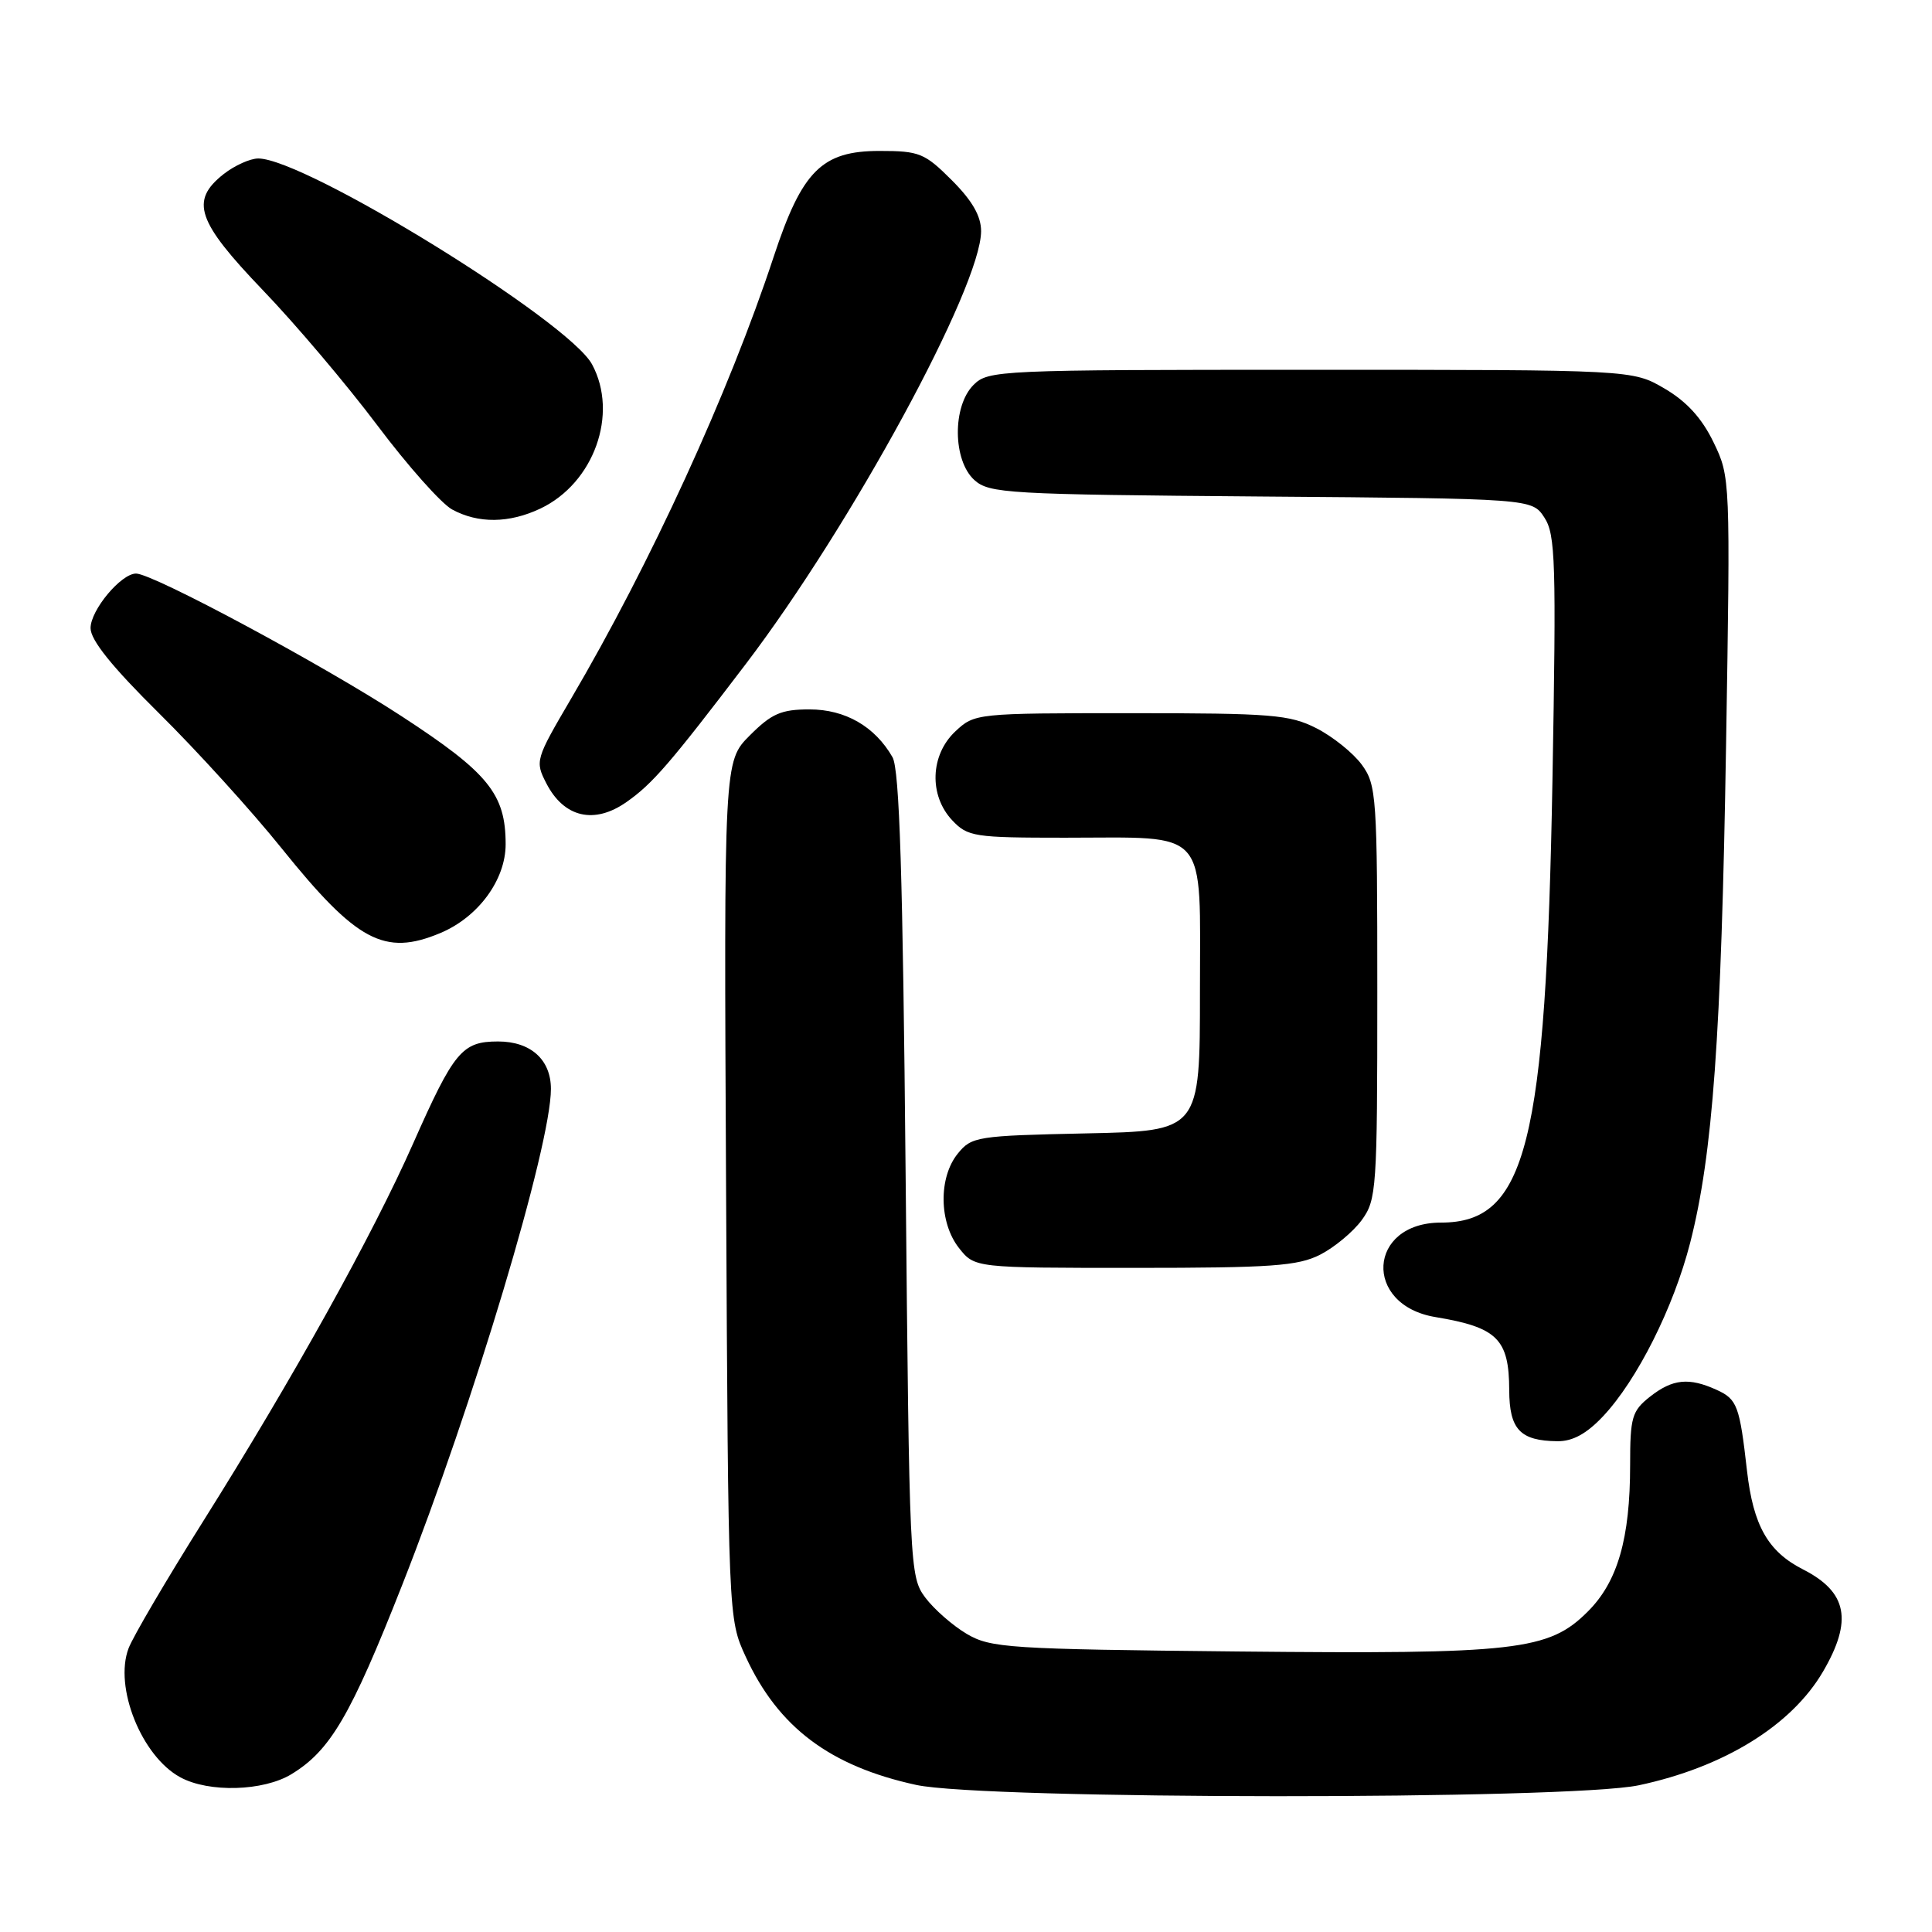 <?xml version="1.0" encoding="UTF-8" standalone="no"?>
<!DOCTYPE svg PUBLIC "-//W3C//DTD SVG 1.1//EN" "http://www.w3.org/Graphics/SVG/1.1/DTD/svg11.dtd" >
<svg xmlns="http://www.w3.org/2000/svg" xmlns:xlink="http://www.w3.org/1999/xlink" version="1.1" viewBox="0 0 256 256">
 <g >
 <path fill="currentColor"
d=" M 217.14 236.56 C 228.41 234.17 237.37 228.65 241.55 221.51 C 245.52 214.72 244.79 210.95 238.90 207.95 C 234.27 205.59 232.32 202.15 231.49 194.91 C 230.51 186.27 230.19 185.41 227.48 184.17 C 223.79 182.49 221.63 182.71 218.63 185.07 C 216.24 186.96 216.00 187.78 216.00 194.13 C 216.00 203.86 214.35 209.59 210.40 213.53 C 205.22 218.72 200.99 219.20 164.00 218.83 C 133.63 218.52 131.28 218.37 128.10 216.50 C 126.24 215.40 123.76 213.23 122.60 211.68 C 120.54 208.91 120.49 207.78 120.00 155.68 C 119.63 115.89 119.19 101.95 118.26 100.33 C 115.93 96.26 112.00 94.00 107.27 94.00 C 103.51 94.00 102.25 94.55 99.36 97.44 C 95.92 100.88 95.92 100.88 96.21 157.69 C 96.50 214.50 96.50 214.50 98.80 219.50 C 103.11 228.87 109.96 234.02 121.39 236.51 C 130.43 238.48 207.91 238.51 217.14 236.56 Z  M 38.63 235.08 C 43.78 231.94 46.47 227.34 53.30 210.00 C 62.74 186.03 73.00 151.82 73.00 144.29 C 73.00 140.41 70.32 138.00 66.00 138.00 C 61.23 138.00 60.16 139.29 54.75 151.50 C 49.39 163.62 38.82 182.64 26.93 201.56 C 22.07 209.29 17.62 216.87 17.04 218.40 C 15.08 223.54 18.76 232.72 23.89 235.50 C 27.67 237.56 34.92 237.35 38.63 235.08 Z  M 212.40 187.68 C 216.93 182.87 221.76 173.25 223.96 164.66 C 226.95 152.97 228.08 137.31 228.71 98.86 C 229.29 63.42 229.28 63.20 227.05 58.60 C 225.51 55.41 223.49 53.20 220.57 51.49 C 216.32 49.00 216.32 49.00 173.66 49.00 C 132.33 49.00 130.94 49.06 129.00 51.00 C 126.18 53.82 126.24 61.00 129.10 63.60 C 131.08 65.38 133.43 65.52 167.10 65.79 C 203.00 66.07 203.00 66.07 204.64 68.58 C 206.11 70.82 206.22 74.49 205.71 103.29 C 204.84 151.74 202.25 162.00 190.94 162.00 C 181.21 162.00 180.58 172.93 190.21 174.52 C 198.40 175.88 199.96 177.42 199.98 184.20 C 200.00 189.41 201.42 190.92 206.38 190.97 C 208.38 190.99 210.23 189.98 212.40 187.68 Z  M 174.93 166.25 C 176.81 165.29 179.29 163.23 180.43 161.68 C 182.40 158.98 182.50 157.59 182.50 131.50 C 182.50 105.44 182.40 104.01 180.44 101.32 C 179.30 99.77 176.60 97.60 174.44 96.50 C 170.88 94.69 168.52 94.50 149.83 94.50 C 129.34 94.50 129.14 94.52 126.58 96.92 C 123.26 100.04 123.07 105.39 126.17 108.69 C 128.23 110.87 129.06 111.00 141.11 111.00 C 160.39 111.00 159.00 109.41 159.00 131.40 C 159.00 149.86 159.00 149.86 143.91 150.18 C 129.44 150.49 128.74 150.60 126.91 152.86 C 124.34 156.03 124.42 162.00 127.07 165.37 C 129.15 168.00 129.15 168.00 150.32 168.00 C 168.51 168.00 171.98 167.75 174.93 166.25 Z  M 58.33 123.64 C 63.36 121.54 67.00 116.59 67.00 111.87 C 67.00 105.20 64.72 102.40 53.18 94.88 C 42.74 88.07 20.26 76.00 18.03 76.00 C 16.04 76.00 12.00 80.84 12.00 83.23 C 12.00 84.82 14.84 88.35 21.08 94.52 C 26.08 99.46 33.39 107.51 37.33 112.42 C 47.26 124.76 50.94 126.73 58.33 123.64 Z  M 83.02 106.27 C 86.45 103.87 88.78 101.18 98.81 88.00 C 112.81 69.60 129.98 38.02 130.00 30.63 C 130.00 28.63 128.83 26.59 126.12 23.88 C 122.52 20.28 121.82 20.00 116.54 20.00 C 108.90 20.00 106.28 22.62 102.52 34.01 C 96.58 52.03 86.18 74.70 75.63 92.65 C 70.95 100.63 70.88 100.86 72.40 103.81 C 74.74 108.34 78.75 109.27 83.02 106.27 Z  M 71.62 67.38 C 78.70 64.01 81.99 54.84 78.45 48.28 C 75.36 42.54 40.43 21.00 34.22 21.00 C 33.15 21.00 31.08 21.93 29.63 23.07 C 25.15 26.60 26.08 29.32 34.83 38.45 C 39.14 42.93 45.96 50.99 49.99 56.35 C 54.02 61.72 58.49 66.74 59.91 67.51 C 63.37 69.39 67.47 69.35 71.62 67.38 Z "/>
</g>
</svg>